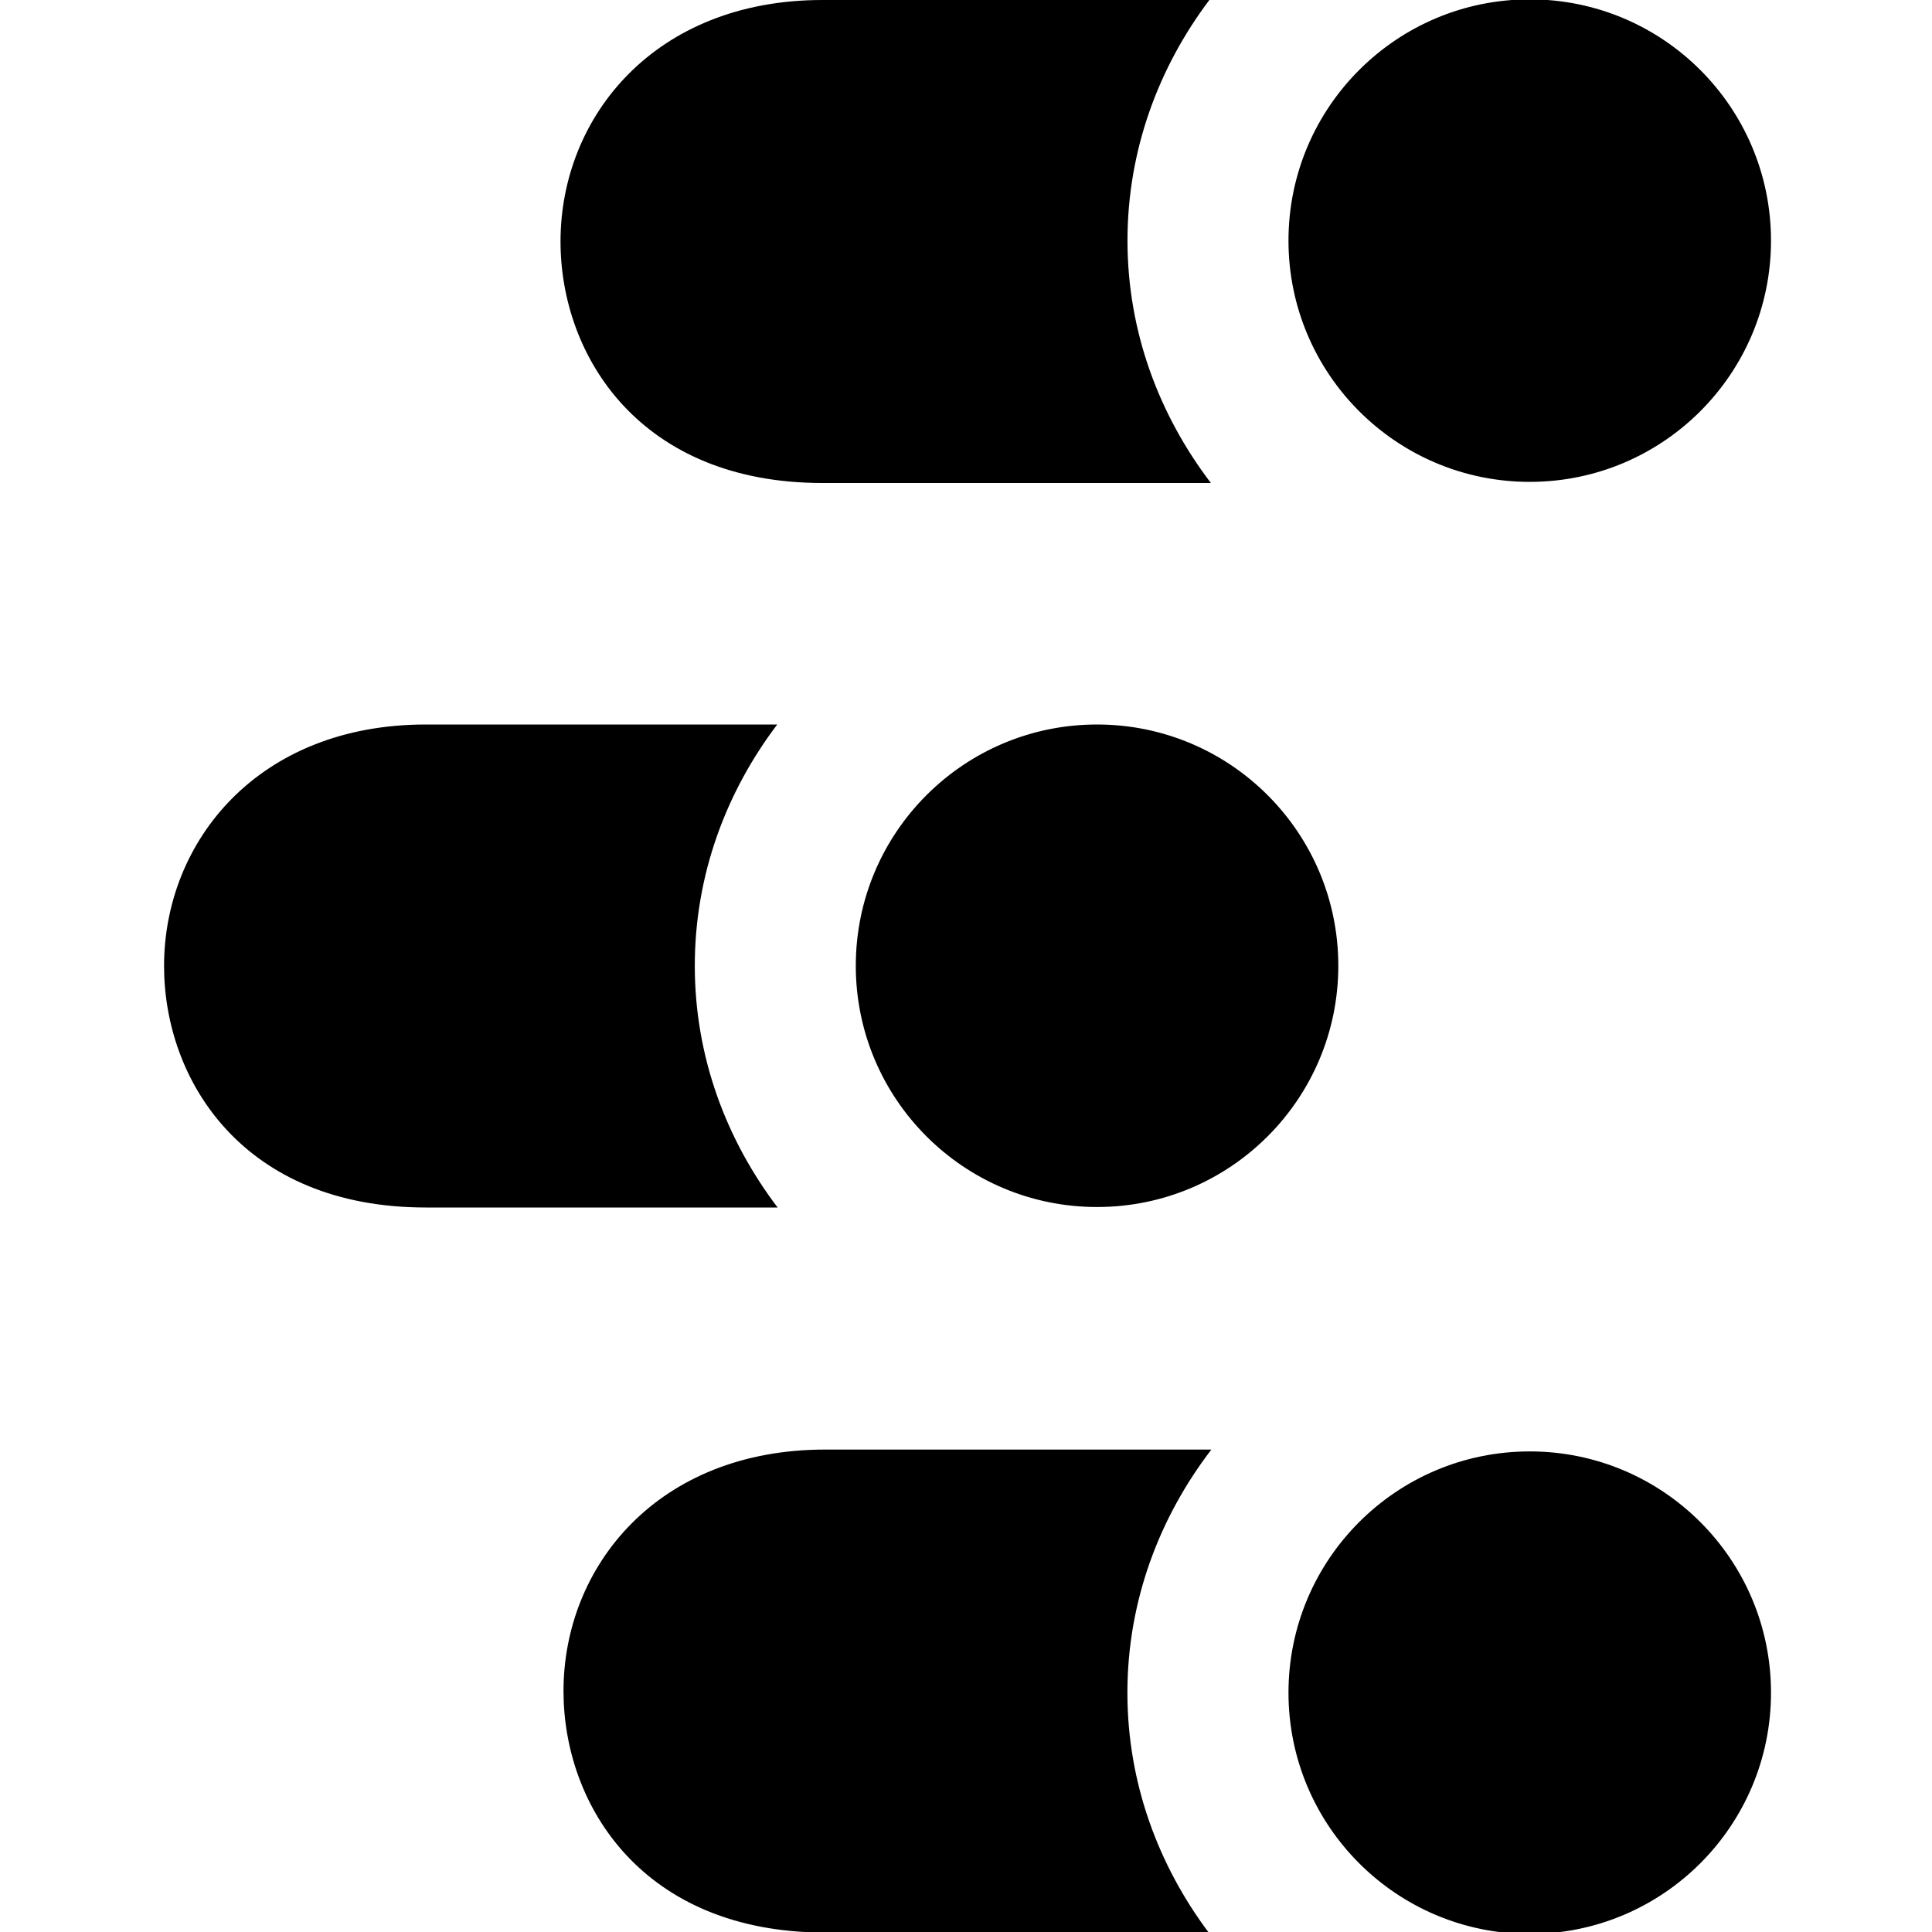 <svg xmlns="http://www.w3.org/2000/svg"  viewBox="0 0 24 24" width="48px" height="48px"><path d="M10.216 6h4.826c-.64-.84-1.036-1.876-1.036-3.011 0-1.125.387-2.153 1.017-2.989h-4.807C8.131 0 6.963 1.453 6.963 3 6.963 4.427 7.954 6 10.216 6zM19.003 5.986C20.658 5.986 22 4.644 22 2.989c0-1.655-1.342-2.997-2.997-2.997s-2.997 1.342-2.997 2.997C16.006 4.644 17.348 5.986 19.003 5.986zM8.631 11.997c0-1.129.39-2.16 1.024-2.997H5.29c-2.085 0-3.252 1.453-3.252 3 0 1.427.99 3 3.252 3h4.37C9.023 14.161 8.631 13.129 8.631 11.997zM13.628 9c-1.655 0-2.997 1.342-2.997 2.997 0 1.655 1.342 2.997 2.997 2.997s2.997-1.342 2.997-2.997C16.625 10.342 15.283 9 13.628 9zM10.252 18.007c-2.085 0-3.252 1.453-3.252 3 0 1.427.99 3 3.252 3h4.763c-.625-.834-1.01-1.859-1.01-2.979 0-1.14.398-2.179 1.043-3.021H10.252zM19.003 18.03c-1.655 0-2.997 1.342-2.997 2.997 0 1.655 1.342 2.997 2.997 2.997S22 22.682 22 21.027C22 19.372 20.658 18.03 19.003 18.03z"/></svg>